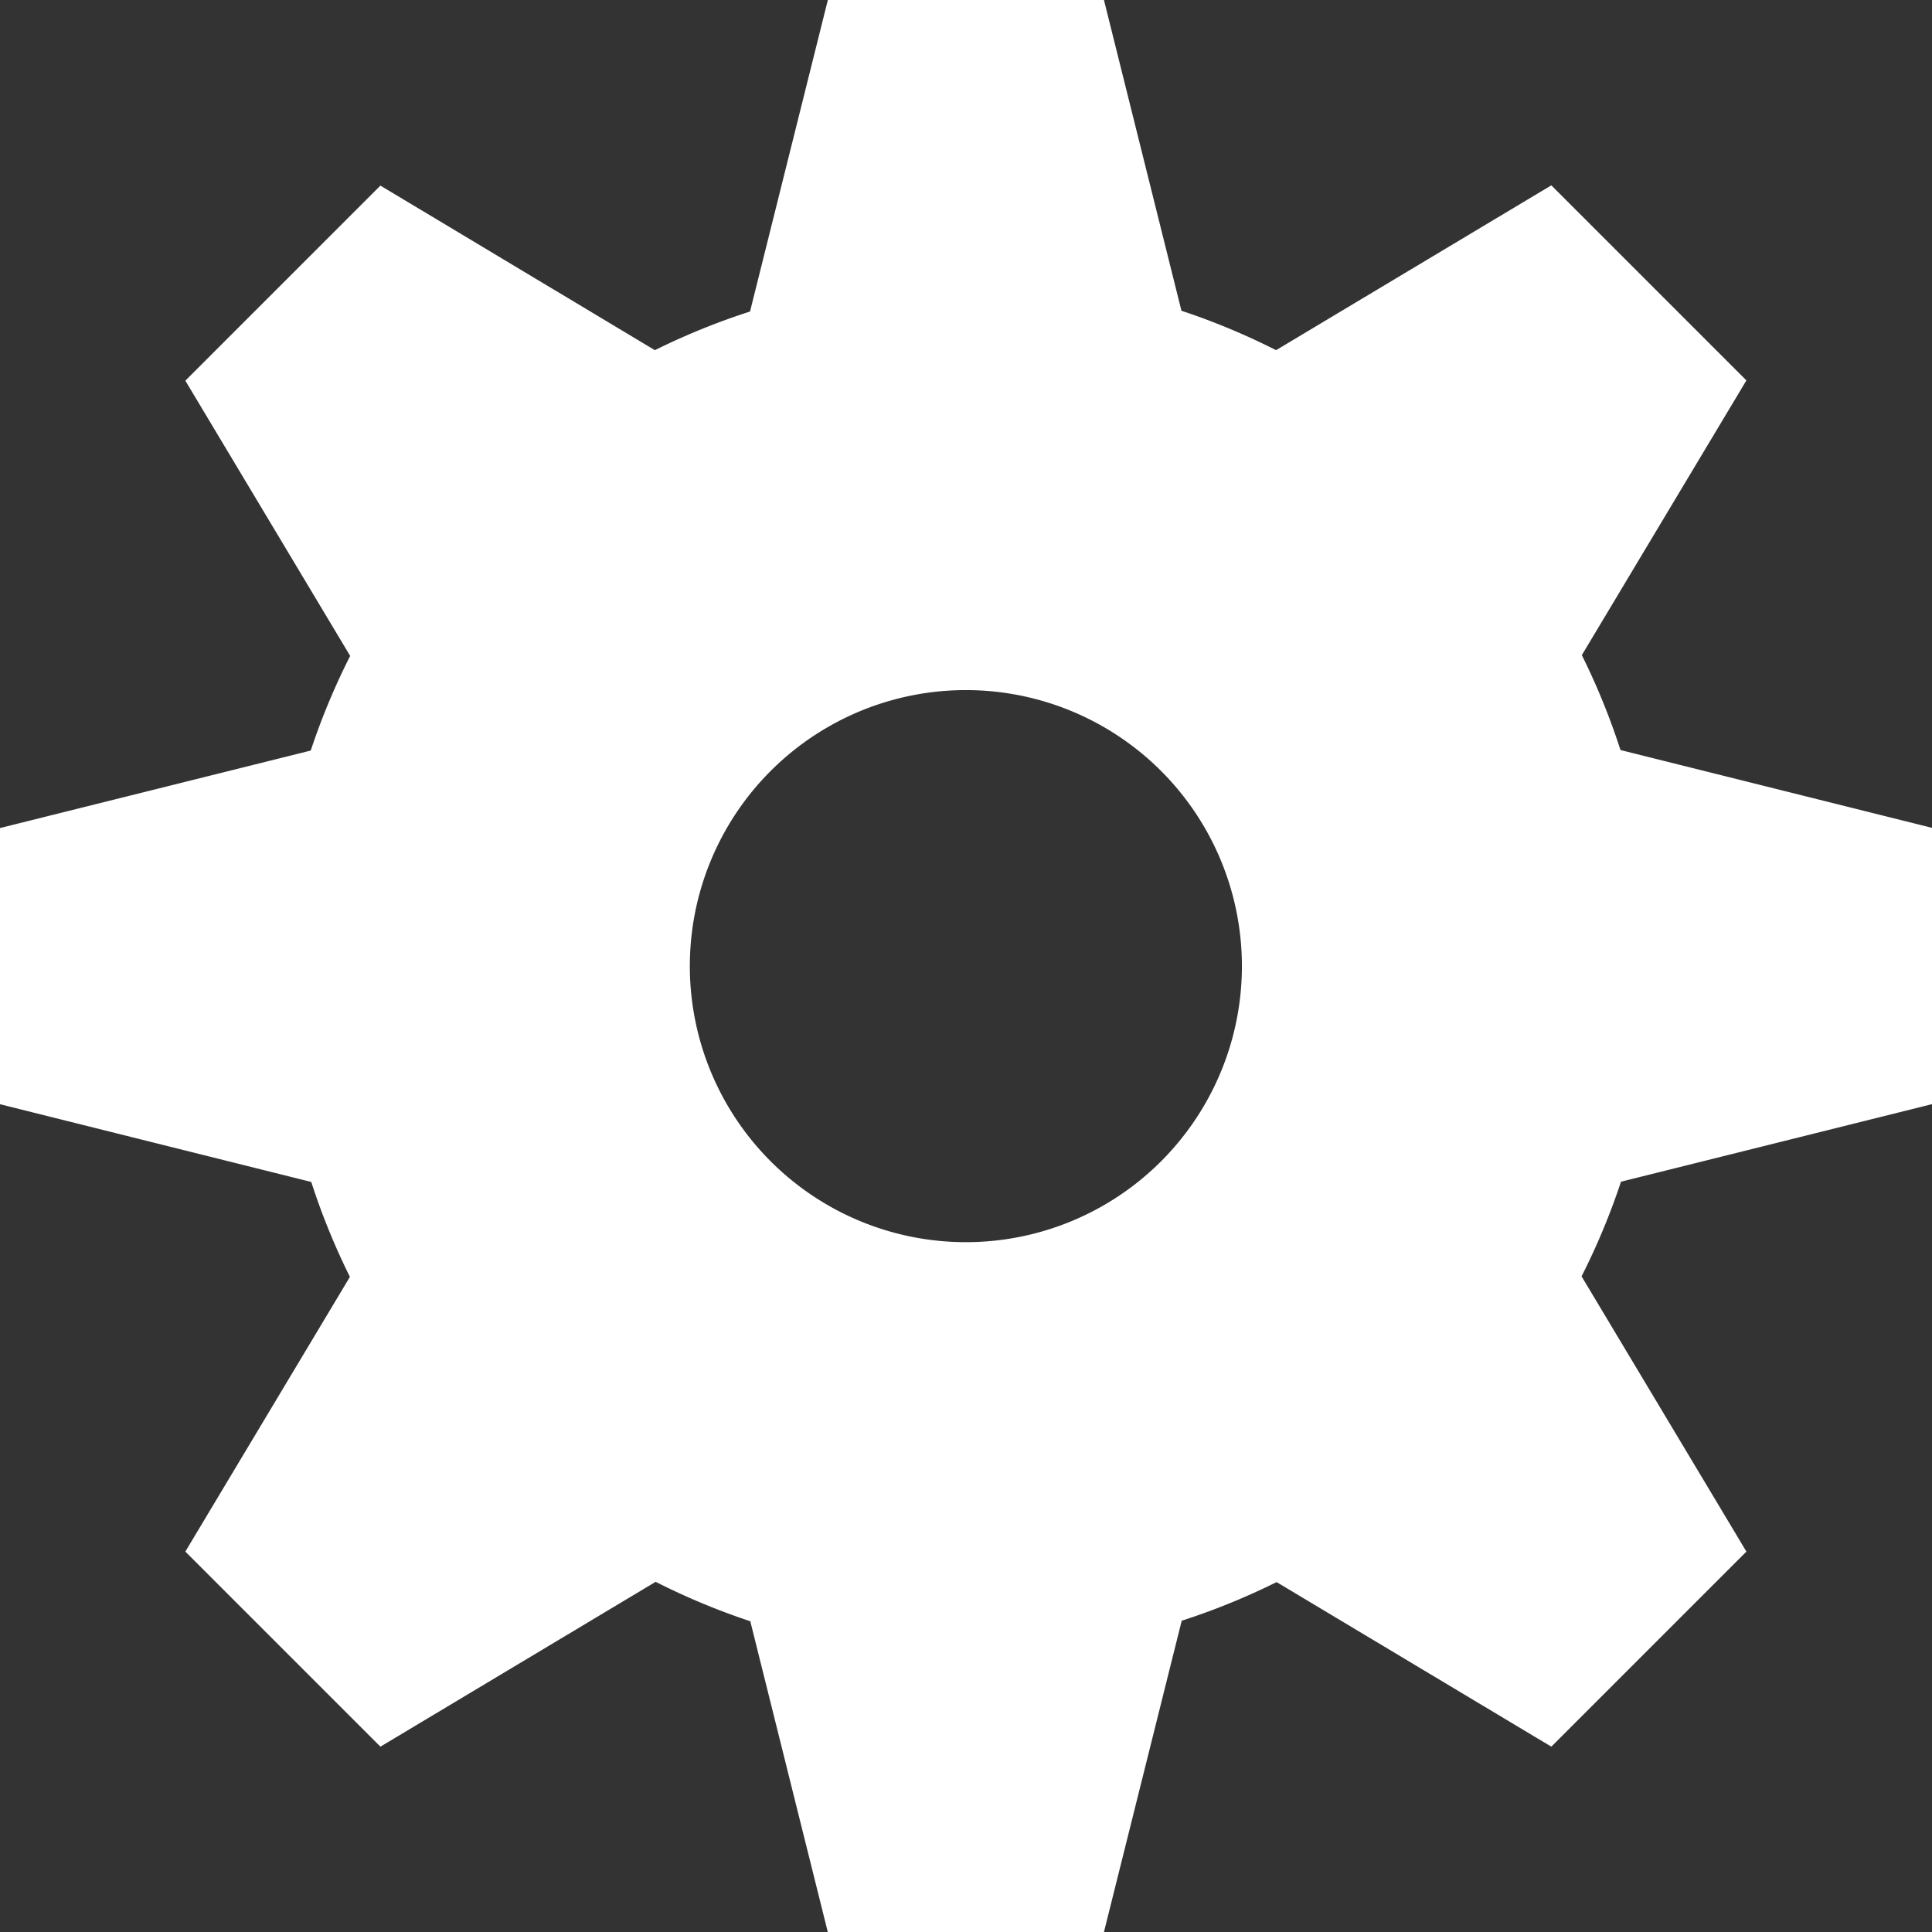 <?xml version="1.0" encoding="UTF-8" standalone="no"?>
<!-- Created with Inkscape (http://www.inkscape.org/) -->

<svg
   width="7.349mm"
   height="7.349mm"
   viewBox="0 0 7.349 7.349"
   version="1.1"
   id="svg1"
   inkscape:version="1.3.1 (91b66b0783, 2023-11-16)"
   sodipodi:docname="options.svg"
   xmlns:inkscape="http://www.inkscape.org/namespaces/inkscape"
   xmlns:sodipodi="http://sodipodi.sourceforge.net/DTD/sodipodi-0.dtd"
   xmlns="http://www.w3.org/2000/svg"
   xmlns:svg="http://www.w3.org/2000/svg">
  <rect x="0" y="0" width="7.349" height="7.349" fill="#333333" stroke="none"/>
  <sodipodi:namedview
     id="namedview1"
     pagecolor="#ffffff"
     bordercolor="#000000"
     borderopacity="0.25"
     inkscape:showpageshadow="2"
     inkscape:pageopacity="0.0"
     inkscape:pagecheckerboard="0"
     inkscape:deskcolor="#d1d1d1"
     inkscape:document-units="mm"
     inkscape:zoom="5.9223906"
     inkscape:cx="14.099036"
     inkscape:cy="42.63481"
     inkscape:window-width="1280"
     inkscape:window-height="971"
     inkscape:window-x="-8"
     inkscape:window-y="46"
     inkscape:window-maximized="1"
     inkscape:current-layer="layer1" />
  <defs
     id="defs1" />
  <g
     inkscape:label="Layer 1"
     inkscape:groupmode="layer"
     id="layer1"
     transform="translate(-46.302,-61.648)">
    <path
       id="path4176"
       d="m 49.451,61.648 -0.296,1.185 a 2.625,2.625 0 0 0 -0.362,0.147 l -1.044,-0.626 -0.742,0.742 0.627,1.047 a 2.625,2.625 0 0 0 -0.15,0.36 l -1.183,0.295 v 1.05 l 1.185,0.296 a 2.625,2.625 0 0 0 0.147,0.361 l -0.626,1.045 0.742,0.742 1.047,-0.627 a 2.625,2.625 0 0 0 0.36,0.15 l 0.295,1.183 h 1.05 l 0.296,-1.185 a 2.625,2.625 0 0 0 0.361,-0.147 l 1.045,0.626 0.742,-0.742 -0.627,-1.047 a 2.625,2.625 0 0 0 0.15,-0.36 l 1.183,-0.295 V 64.797 l -1.185,-0.296 a 2.625,2.625 0 0 0 -0.147,-0.361 l 0.626,-1.045 -0.742,-0.742 -1.047,0.627 a 2.625,2.625 0 0 0 -0.36,-0.15 l -0.295,-1.183 z m 0.525,2.625 a 1.05,1.05 0 0 1 1.05,1.05 1.05,1.05 0 0 1 -1.05,1.05 1.05,1.05 0 0 1 -1.05,-1.05 1.05,1.05 0 0 1 1.05,-1.05 z"
       style="fill:#ffffff;fill-opacity:1;stroke:none;stroke-width:1.575;stroke-linecap:round;stroke-linejoin:miter;stroke-miterlimit:4;stroke-dasharray:none;stroke-dashoffset:0;stroke-opacity:1"
       inkscape:connector-curvature="0" />
  </g>
</svg>
